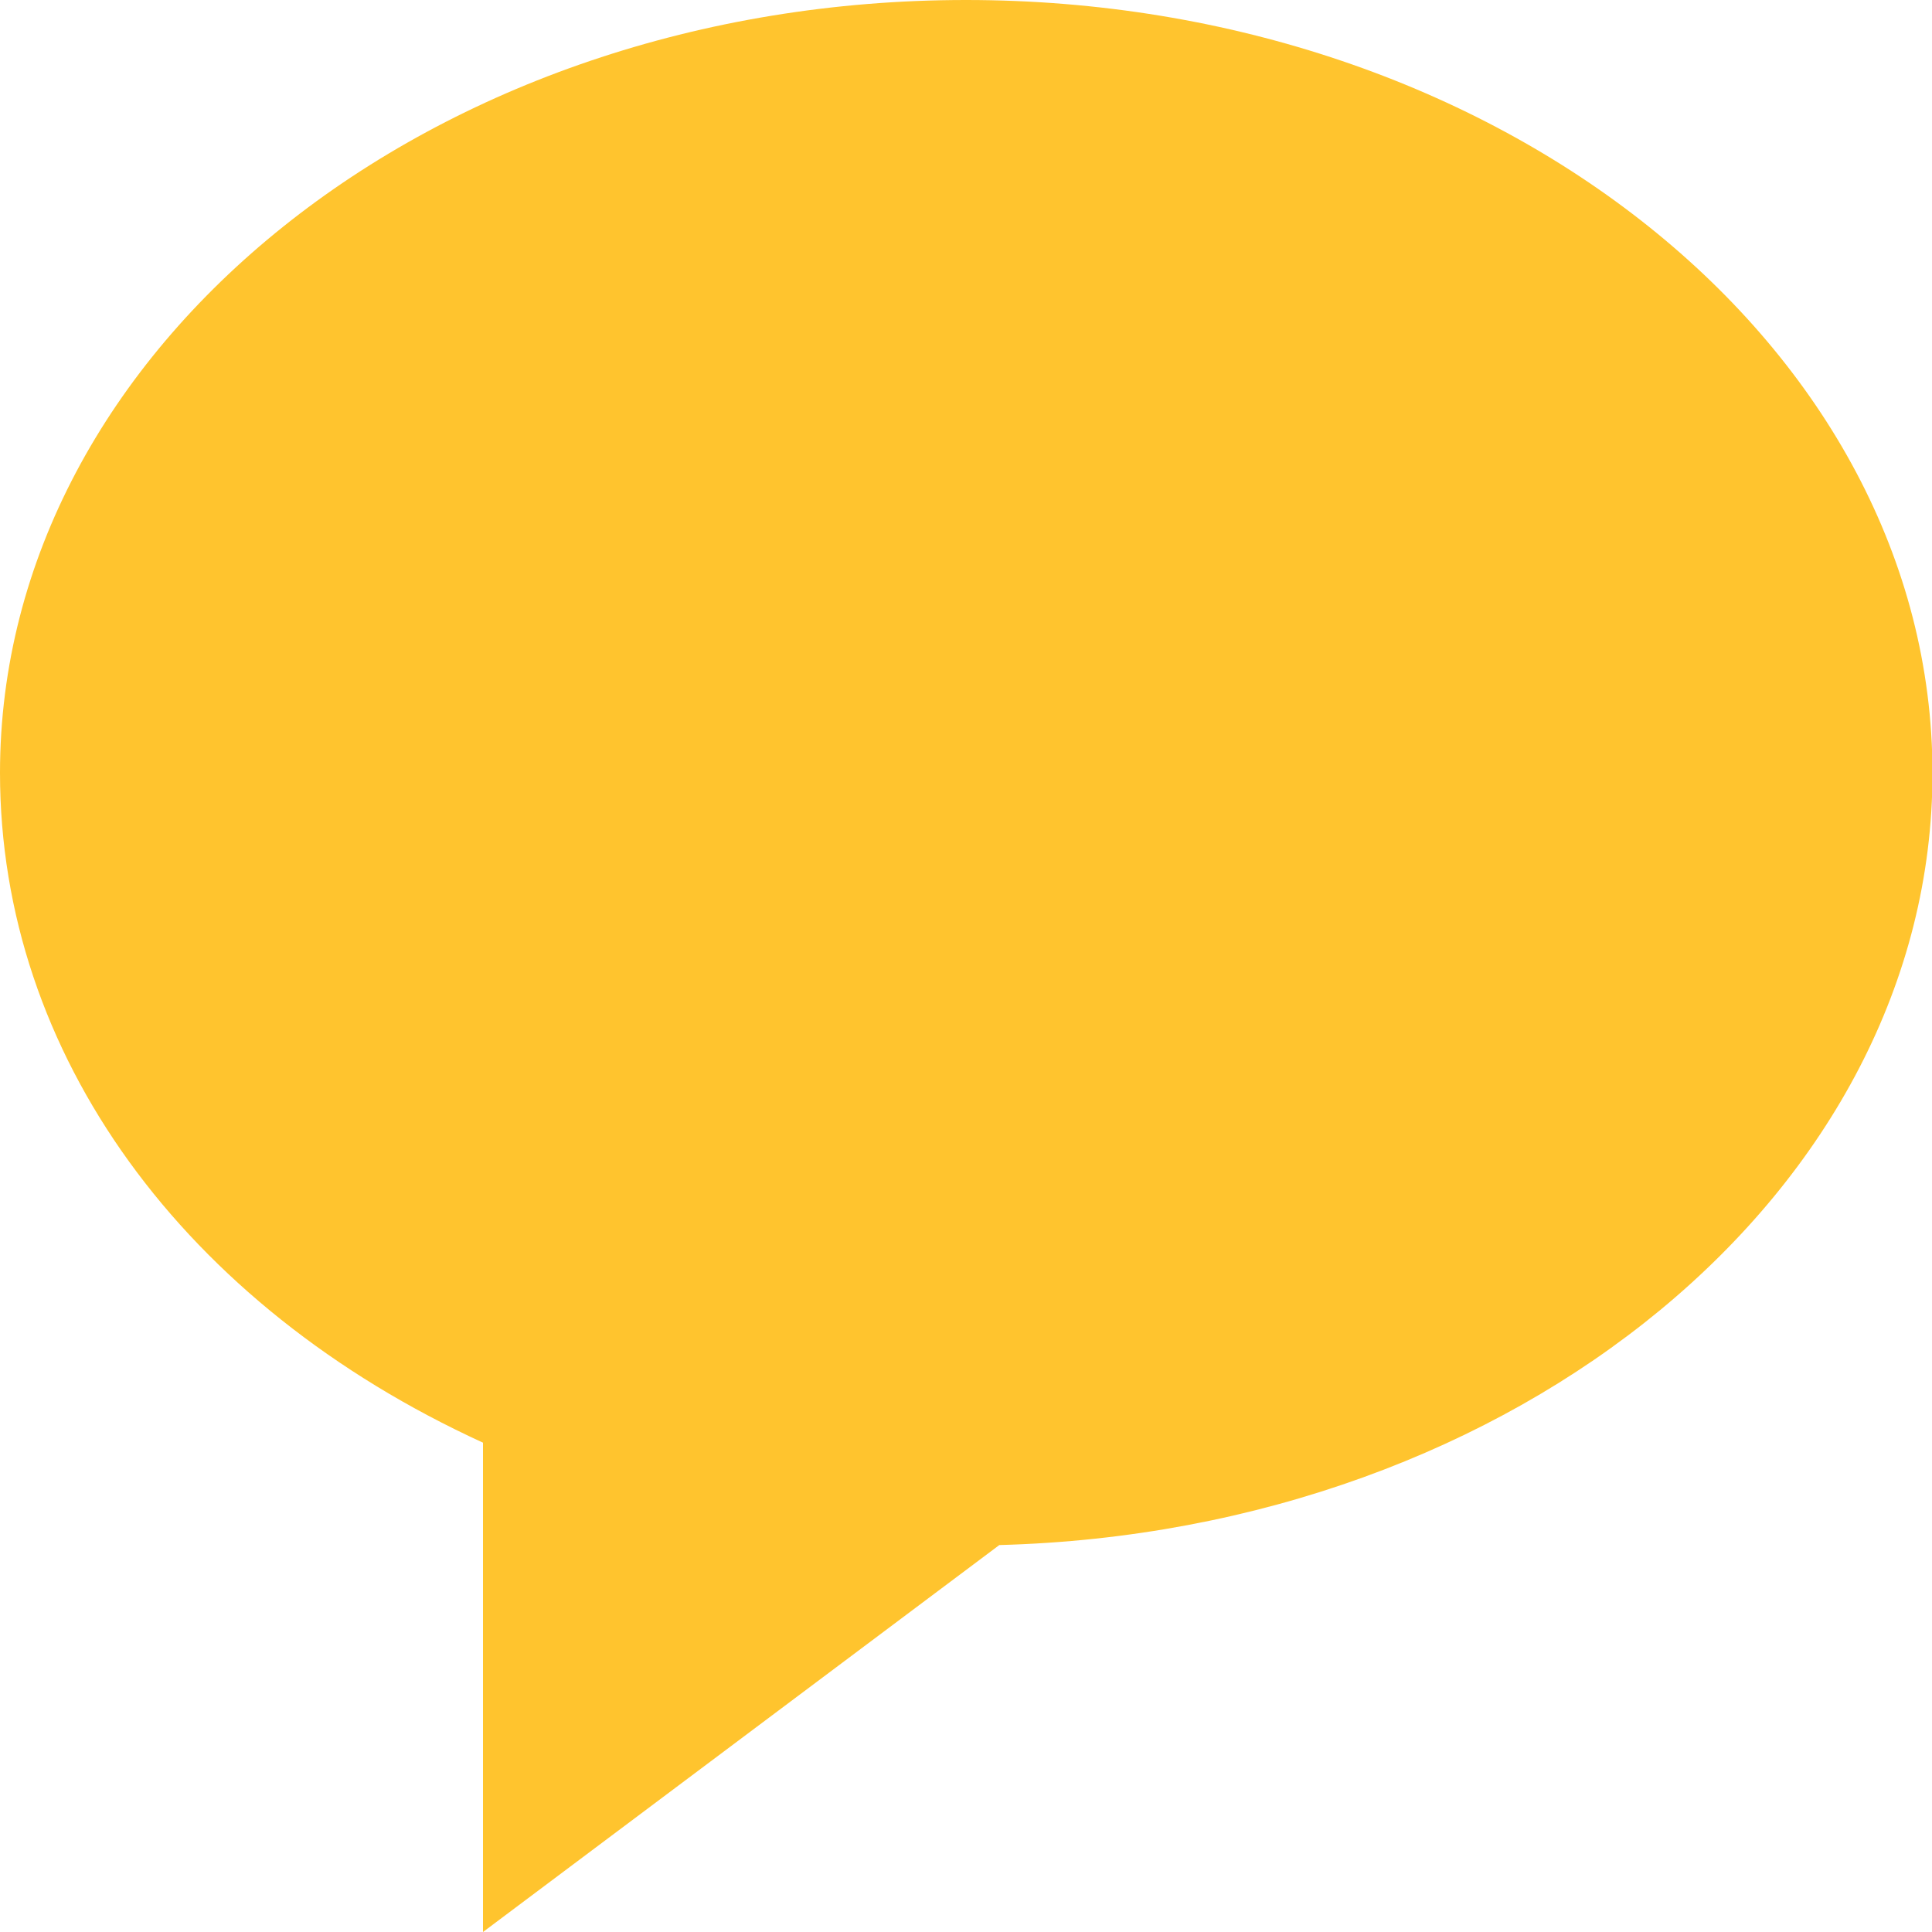 <svg xmlns="http://www.w3.org/2000/svg" width="19.832" height="19.832" viewBox="0 0 19.832 19.832">
  <path id="bxs-message-rounded" d="M12.916,3C7.448,3,3,6.559,3,10.933c0,2.884,1.882,5.468,4.958,6.876v5.023l5.3-3.972c5.312-.141,9.579-3.644,9.579-7.927C22.832,6.559,18.383,3,12.916,3Z" transform="translate(-3 -3)" fill="#ffc42e"/>
</svg>

